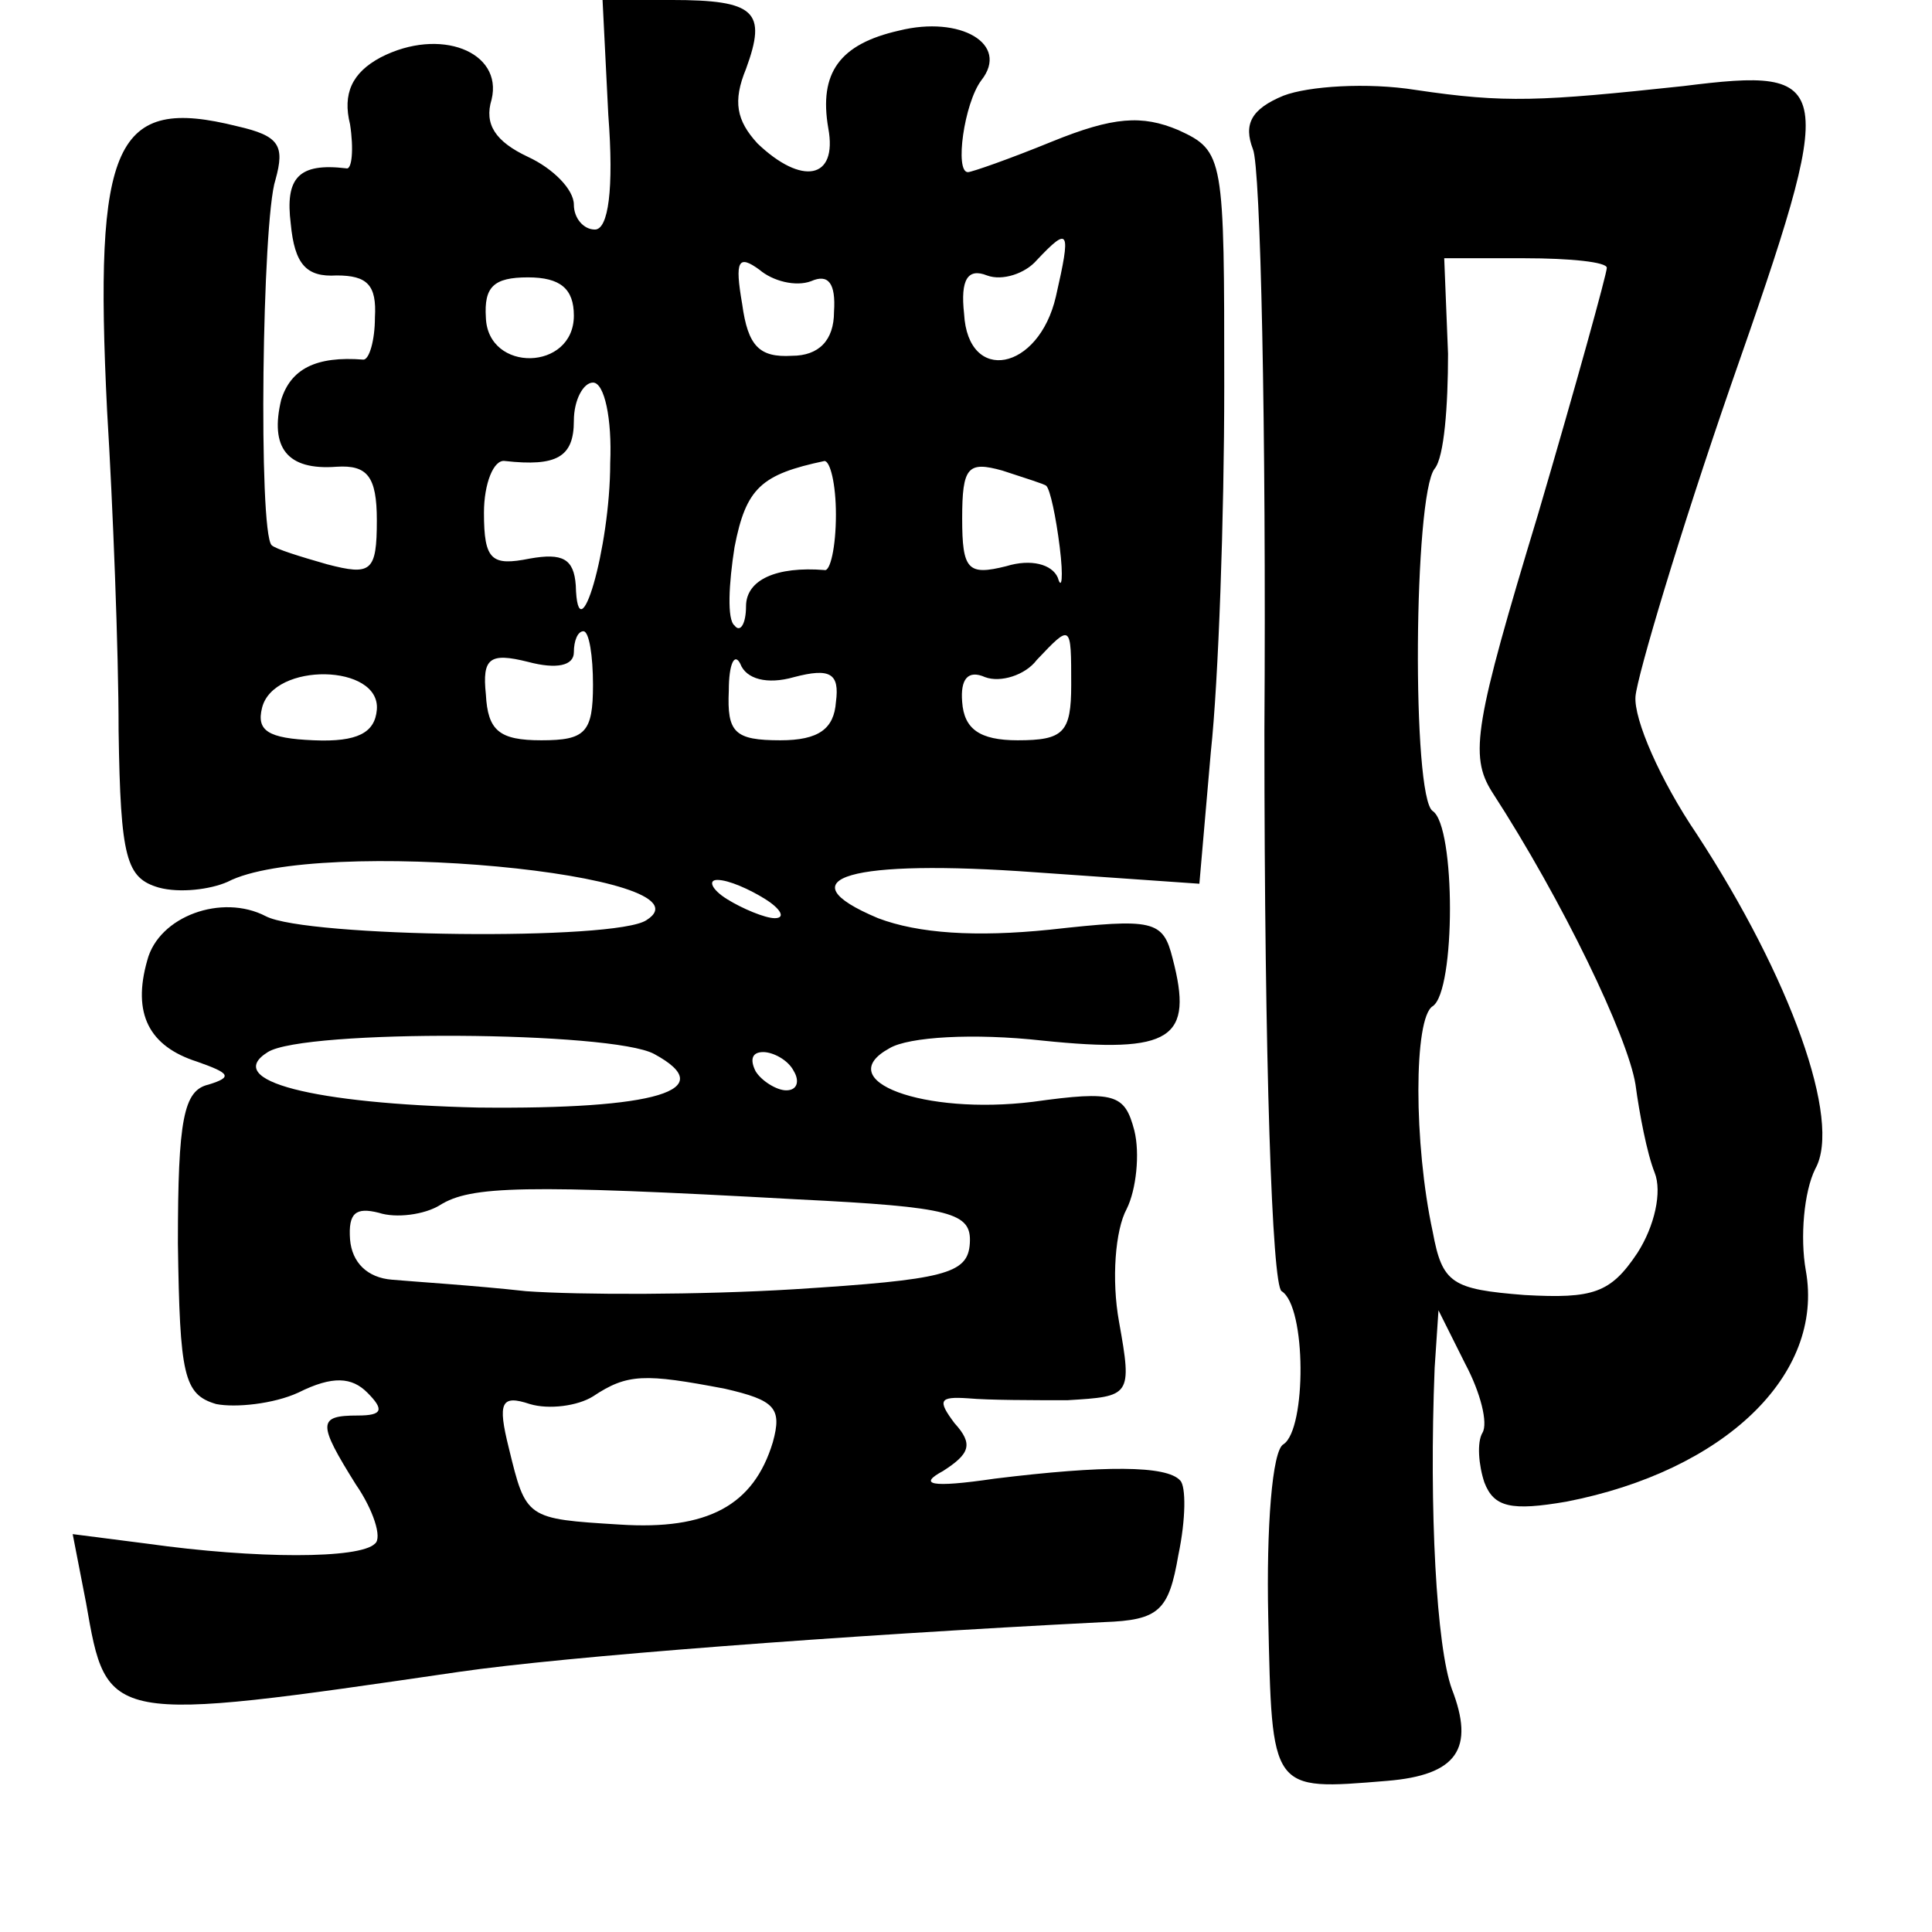 <?xml version="1.0" standalone="no"?>
<!DOCTYPE svg PUBLIC "-//W3C//DTD SVG 20010904//EN"
 "http://www.w3.org/TR/2001/REC-SVG-20010904/DTD/svg10.dtd">
<svg version="1.0" xmlns="http://www.w3.org/2000/svg"
 width="101pt" height="101pt" viewBox="0 0 101 101"
 preserveAspectRatio="xMidYMid meet">
<g transform="translate(0,101) scale(0.1,-0.1)"
fill="#000000" stroke="none">
<path d="M318 950 c3 -39 0 -60 -7 -60 -6 0 -11 6 -11 13 0 8 -11 19 -24 25
-17 8 -23 17 -19 30 6 25 -27 38 -58 22 -15 -8 -20 -19 -16 -35 2 -13 1 -24
-2 -23 -25 3 -32 -5 -29 -29 2 -21 8 -28 24 -27 16 0 21 -5 20 -22 0 -12 -3
-22 -6 -22 -25 2 -38 -5 -43 -21 -6 -25 3 -37 29 -35 16 1 21 -5 21 -28 0 -27
-3 -29 -26 -23 -14 4 -27 8 -29 10 -7 7 -5 170 2 191 5 18 2 23 -20 28 -64 16
-75 -8 -68 -149 3 -49 6 -125 6 -167 1 -67 4 -77 21 -82 11 -3 27 -1 36 3 46
24 257 4 219 -20 -16 -11 -178 -9 -199 2 -23 12 -56 0 -62 -23 -8 -28 1 -45
26 -53 17 -6 19 -8 6 -12 -13 -3 -16 -18 -16 -83 1 -69 3 -79 20 -84 10 -2 30
0 43 6 18 9 28 8 36 0 9 -9 8 -12 -5 -12 -21 0 -21 -4 -1 -36 9 -13 14 -28 10
-31 -8 -8 -62 -8 -119 0 l-39 5 7 -36 c11 -63 10 -63 195 -36 55 8 199 19 337
26 29 1 34 6 39 35 4 19 4 36 1 39 -7 8 -40 8 -97 1 -34 -5 -40 -3 -27 4 14 9
16 14 6 25 -9 12 -8 14 7 13 11 -1 34 -1 52 -1 33 2 34 2 27 41 -4 22 -2 48 4
59 5 10 7 29 4 41 -5 19 -10 21 -53 15 -57 -7 -106 11 -75 28 10 6 44 8 80 4
68 -7 79 1 68 43 -5 20 -10 21 -64 15 -39 -4 -69 -2 -90 6 -50 21 -14 31 82
24 l86 -6 6 69 c4 37 7 123 7 191 0 120 0 123 -24 134 -19 8 -34 7 -66 -6 -22
-9 -42 -16 -44 -16 -7 0 -2 36 7 48 15 19 -11 34 -43 26 -31 -7 -42 -22 -37
-51 5 -27 -14 -30 -37 -8 -11 12 -13 22 -6 39 11 30 5 36 -39 36 l-36 0 3 -60z
m234 -95 c-9 -39 -46 -46 -48 -9 -2 18 2 24 12 20 8 -3 20 1 26 8 17 18 18 16
10 -19z m-128 8 c9 4 13 -1 12 -16 0 -15 -8 -23 -22 -23 -17 -1 -23 5 -26 27
-4 23 -2 26 9 18 7 -6 19 -9 27 -6z m-124 -18 c0 -29 -45 -30 -46 -1 -1 16 4
21 22 21 17 0 24 -6 24 -20z m19 -77 c0 -45 -17 -102 -18 -64 -1 14 -7 17 -24
14 -20 -4 -24 -1 -24 24 0 15 5 28 11 27 27 -3 36 2 36 21 0 11 5 20 10 20 6
0 10 -19 9 -42z m118 -27 c0 -17 -3 -30 -6 -29 -25 2 -41 -5 -41 -19 0 -9 -3
-14 -6 -10 -4 3 -3 22 0 41 6 31 14 38 47 45 3 0 6 -12 6 -28z m110 15 c2 -2
5 -16 7 -32 2 -16 1 -23 -1 -16 -3 7 -14 10 -27 6 -20 -5 -23 -2 -23 25 0 27
3 30 21 25 12 -4 22 -7 23 -8z m-237 -104 c0 -25 -4 -29 -27 -29 -22 0 -28 5
-29 24 -2 19 2 22 22 17 15 -4 24 -2 24 5 0 6 2 11 5 11 3 0 5 -13 5 -28z
m250 0 c0 -25 -4 -29 -28 -29 -20 0 -28 6 -29 20 -1 12 3 17 12 13 8 -3 21 1
27 9 18 19 18 19 18 -13z m-145 4 c19 5 24 2 22 -13 -1 -14 -9 -20 -29 -20
-24 0 -28 4 -27 26 0 14 3 20 6 14 3 -8 14 -11 28 -7z m-218 -17 c-1 -12 -10
-17 -33 -16 -24 1 -30 5 -27 17 6 24 62 23 60 -1z m203 -99 c8 -5 11 -10 5
-10 -5 0 -17 5 -25 10 -8 5 -10 10 -5 10 6 0 17 -5 25 -10z m-58 -81 c35 -19
1 -29 -92 -28 -86 2 -134 14 -110 29 19 12 180 11 202 -1z m73 -9 c3 -5 2 -10
-4 -10 -5 0 -13 5 -16 10 -3 6 -2 10 4 10 5 0 13 -4 16 -10z m2 -67 c81 -4 91
-7 90 -23 -1 -16 -13 -19 -92 -24 -49 -3 -112 -3 -140 -1 -27 3 -59 5 -70 6
-13 1 -21 9 -22 21 -1 14 3 17 15 14 9 -3 24 -1 32 4 16 10 43 11 187 3z m-38
-99 c26 -6 30 -10 25 -28 -10 -33 -34 -46 -80 -43 -49 3 -49 3 -58 40 -6 24
-4 28 11 23 10 -3 25 -1 33 4 18 12 27 12 69 4z"/>
<path d="M671 960 c-17 -7 -21 -15 -16 -28 4 -9 7 -146 6 -304 0 -174 4 -290
9 -293 13 -8 13 -72 1 -80 -6 -3 -9 -44 -8 -90 2 -92 1 -91 62 -86 37 3 46 17
34 48 -8 22 -12 93 -9 168 l2 30 14 -28 c8 -15 12 -31 9 -36 -3 -5 -2 -17 1
-26 5 -13 14 -15 43 -10 82 16 135 66 125 121 -3 17 -1 41 5 53 14 25 -13 100
-62 175 -19 28 -33 60 -32 72 1 11 23 85 50 163 56 160 55 166 -25 156 -75 -8
-93 -9 -140 -2 -25 4 -56 2 -69 -3z m169 -90 c0 -3 -16 -61 -36 -129 -33 -109
-36 -126 -24 -145 37 -57 71 -128 75 -153 2 -15 6 -36 10 -46 4 -10 0 -28 -9
-42 -14 -21 -23 -24 -59 -22 -38 3 -43 6 -48 33 -10 46 -10 112 0 118 12 8 12
94 0 102 -11 7 -10 165 1 179 5 6 7 33 7 60 l-2 50 42 0 c24 0 43 -2 43 -5z"/>
</g>
</svg>
